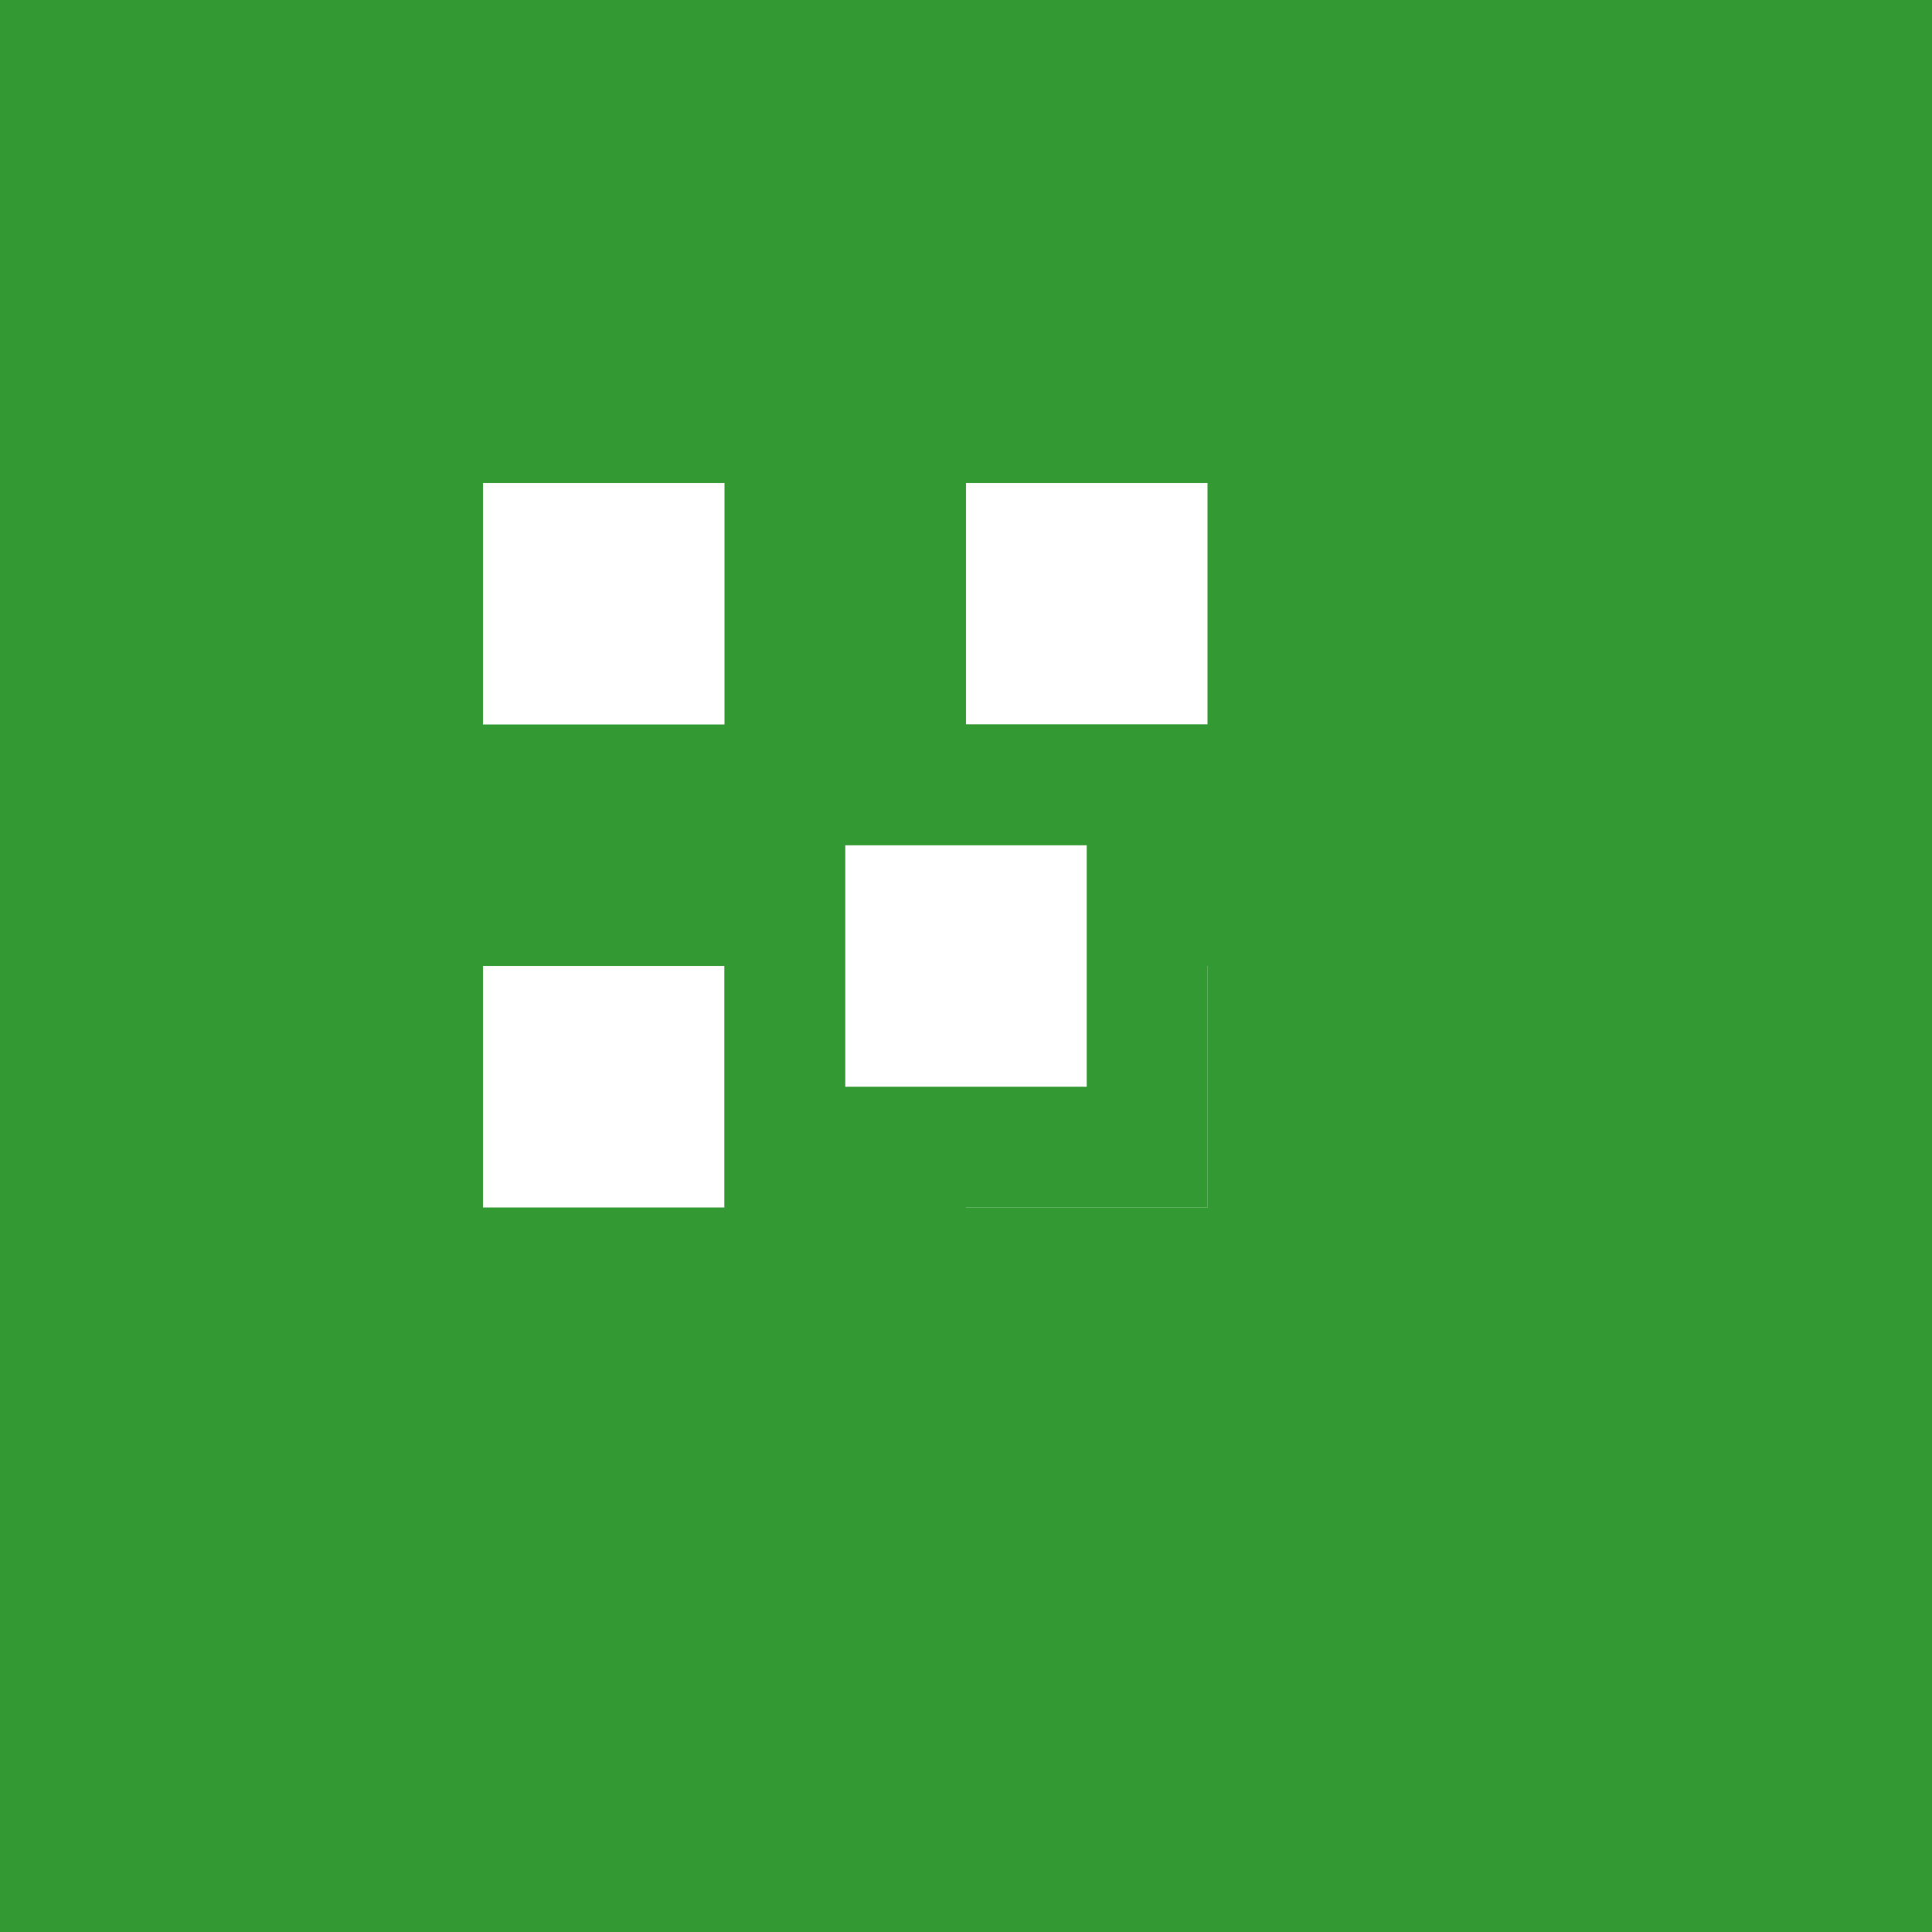 <svg width="32" height="32" viewBox="0 0 32 32" fill="none" xmlns="http://www.w3.org/2000/svg">
  <rect width="32" height="32" fill="#339933"/>
  <path d="M8 8h4v4H8V8zm8 0h4v4h-4V8zm-8 8h4v4H8v-4zm8 0h4v4h-4v-4z" fill="#FFFFFF"/>
  <path d="M12 12h8v8h-8V12z" fill="#339933"/>
  <path d="M14 14h4v4h-4V14z" fill="#FFFFFF"/>
</svg>